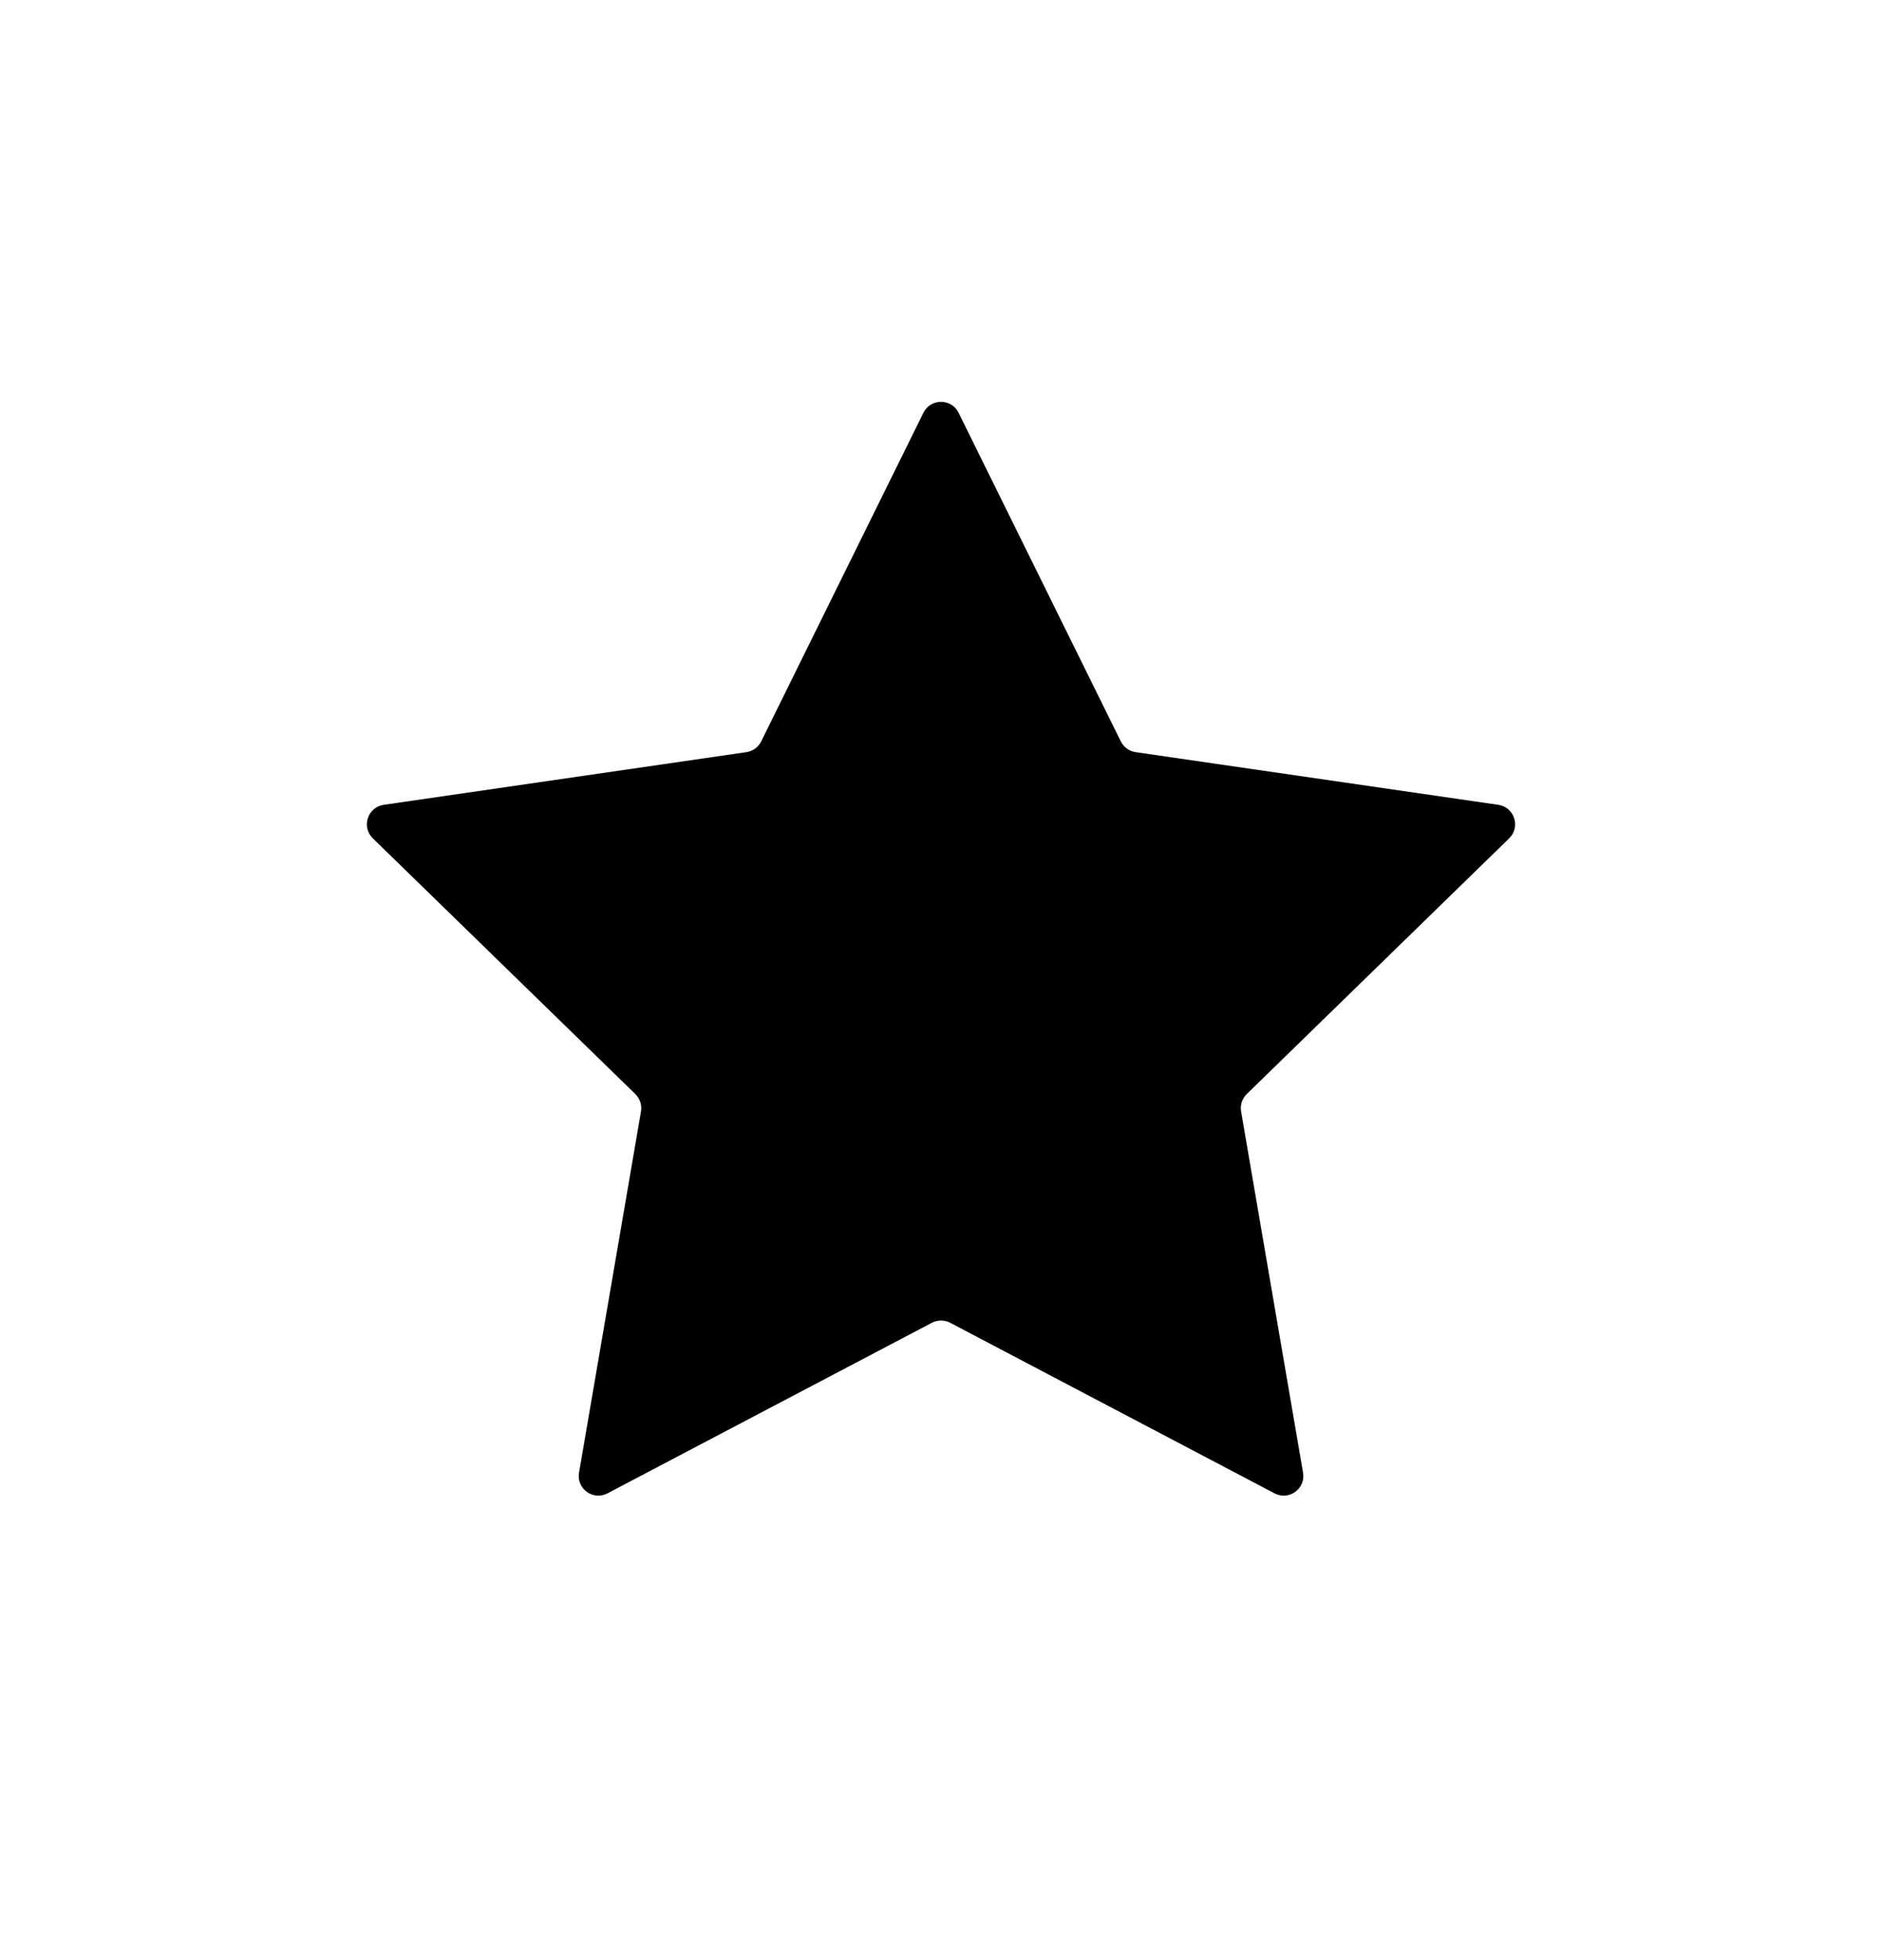 <svg width="24" height="25" viewBox="0 0 24 25" fill="none" xmlns="http://www.w3.org/2000/svg">
<g clip-path="url(#clip0_64906_130868)">
<g clip-path="url(#clip1_64906_130868)">
<path d="M11.776 5.264C11.868 5.079 12.133 5.079 12.224 5.264L14.293 9.456C14.33 9.53 14.4 9.581 14.481 9.593L19.107 10.265C19.312 10.295 19.394 10.547 19.246 10.692L15.899 13.954C15.84 14.012 15.813 14.095 15.827 14.176L16.617 18.783C16.652 18.987 16.438 19.143 16.254 19.047L12.117 16.871C12.044 16.833 11.957 16.833 11.884 16.871L7.746 19.047C7.563 19.143 7.349 18.987 7.384 18.783L8.174 14.176C8.188 14.095 8.161 14.012 8.102 13.954L4.754 10.692C4.606 10.547 4.688 10.295 4.893 10.265L9.519 9.593C9.6 9.581 9.671 9.53 9.707 9.456L11.776 5.264Z" fill="black"/>
</g>
</g>
<defs>
<clipPath id="clip0_64906_130868">
<rect y="0.812" width="24" height="24" rx="2" fill="white"/>
</clipPath>
<clipPath id="clip1_64906_130868">
<rect y="0.812" width="24" height="24" rx="2" fill="white"/>
</clipPath>
</defs>
</svg>
